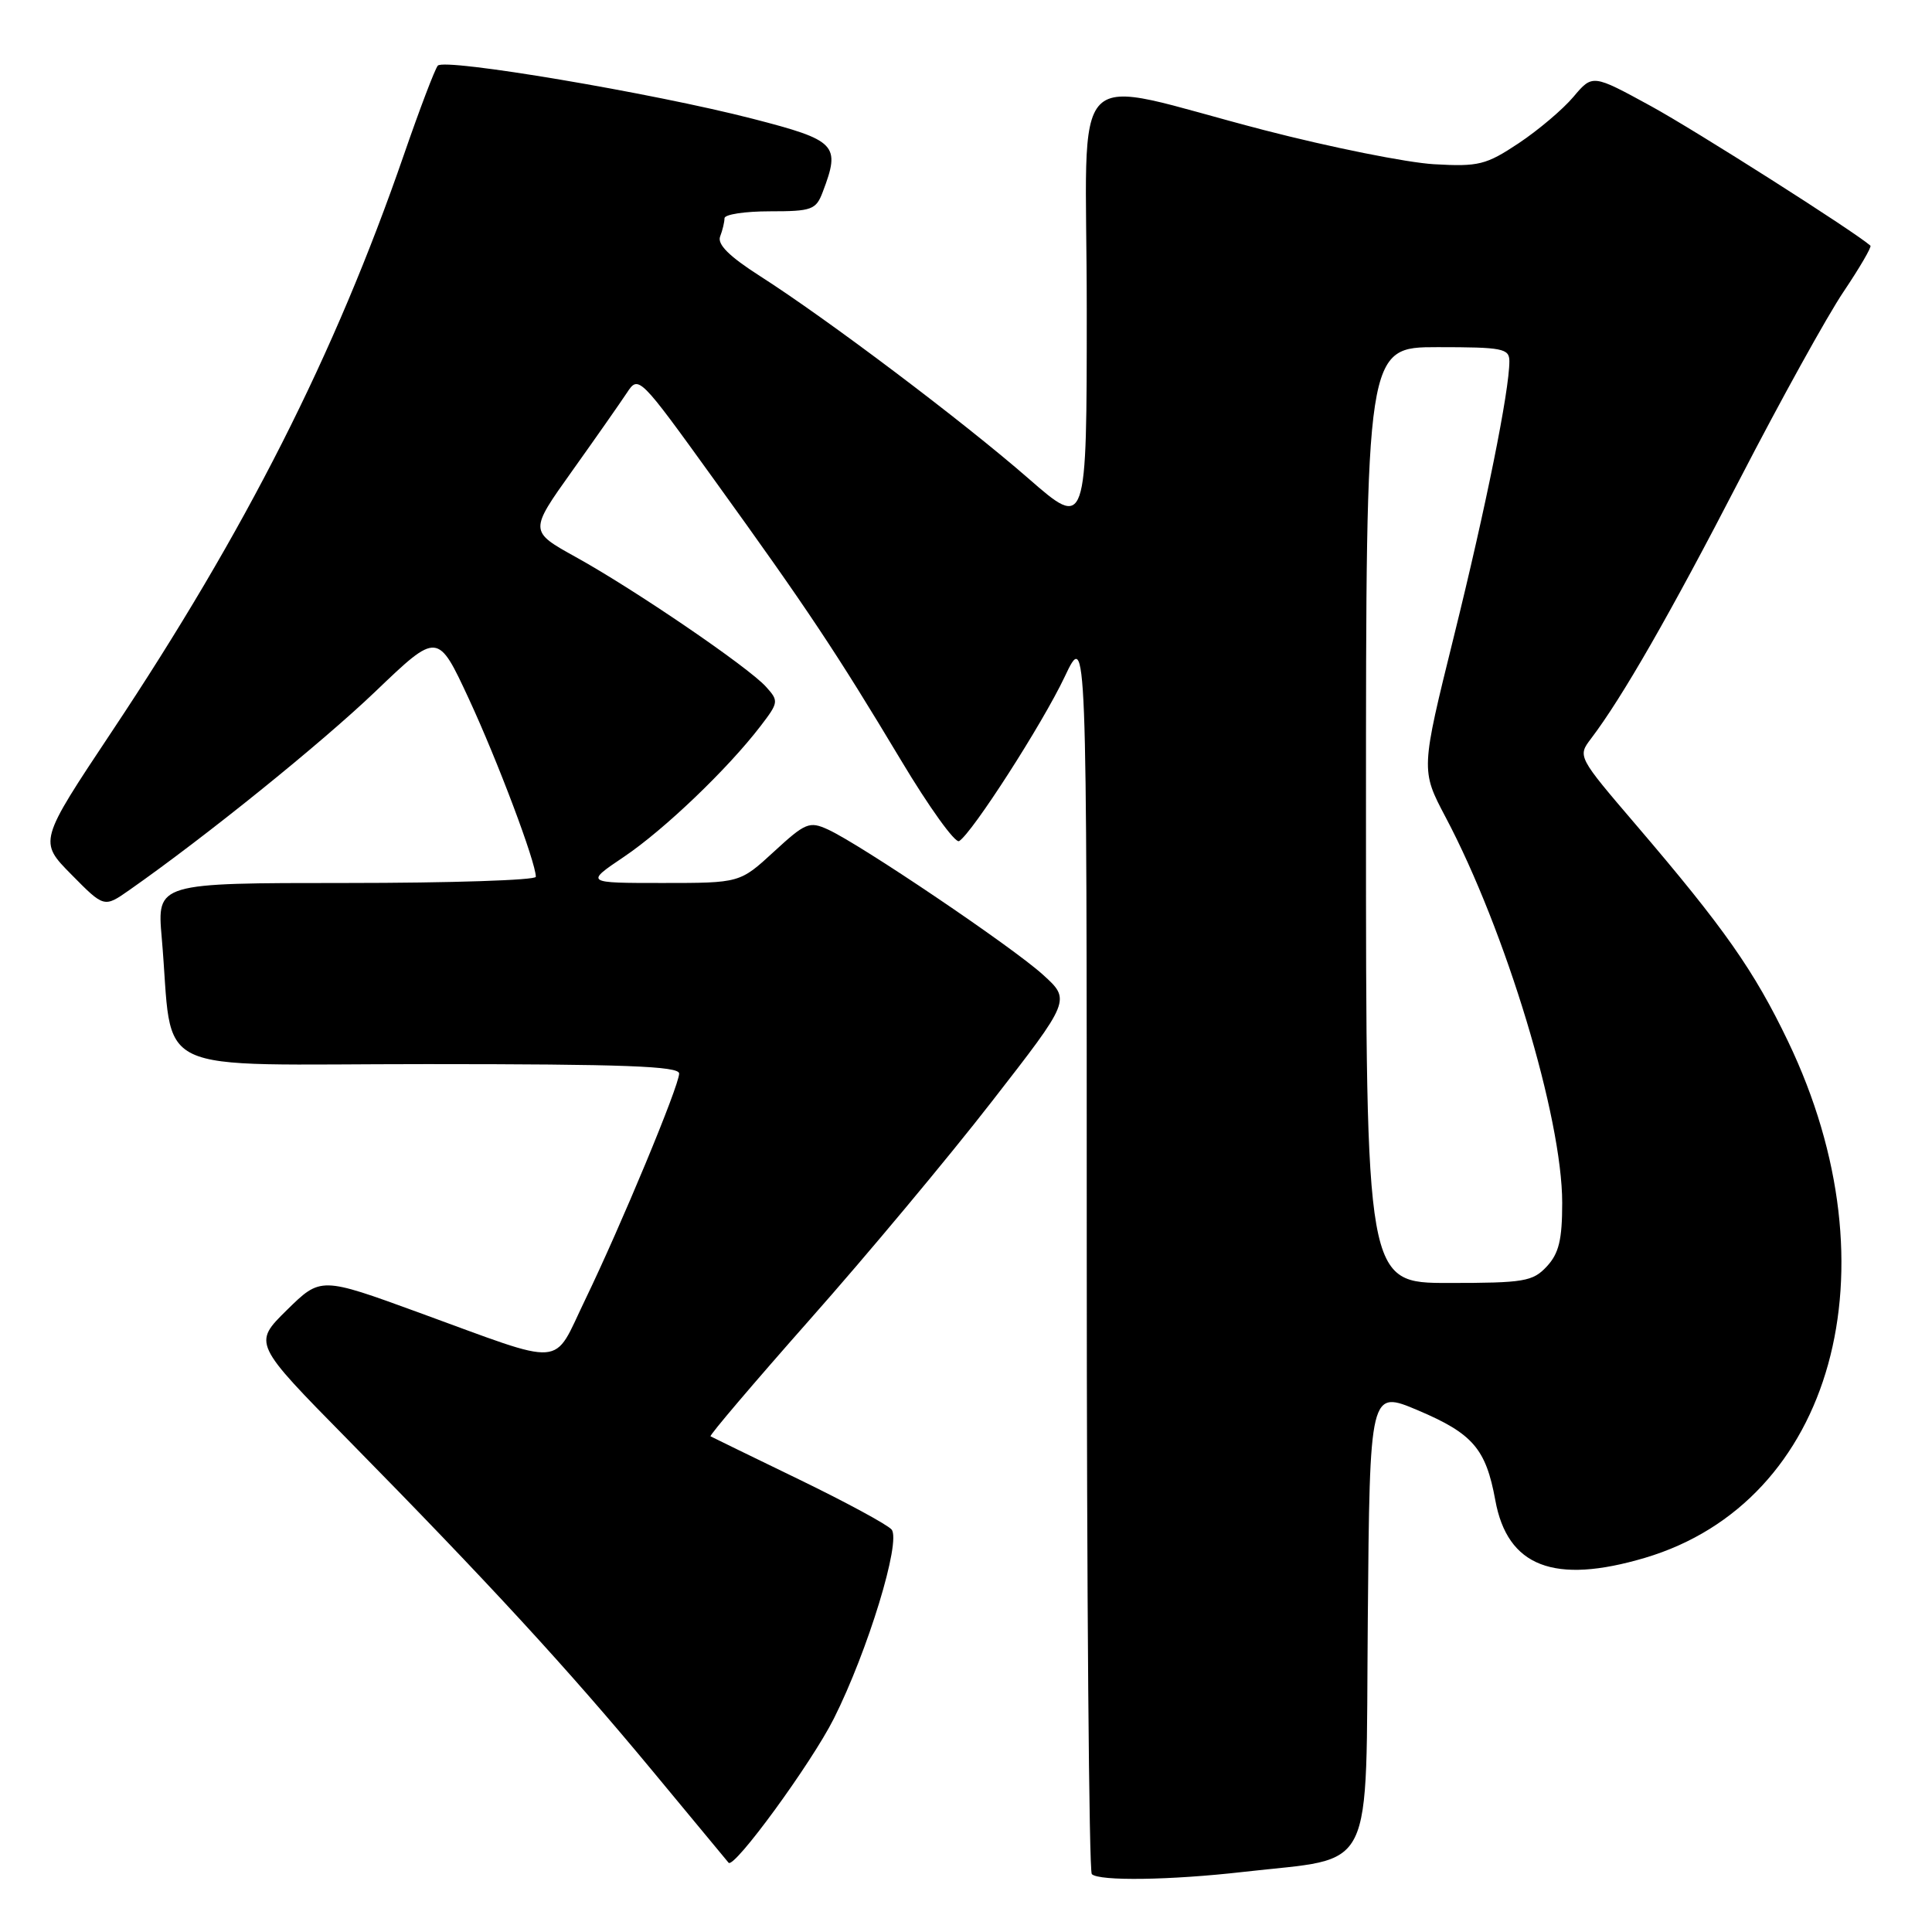 <?xml version="1.0" encoding="UTF-8" standalone="no"?>
<!DOCTYPE svg PUBLIC "-//W3C//DTD SVG 1.1//EN" "http://www.w3.org/Graphics/SVG/1.1/DTD/svg11.dtd" >
<svg xmlns="http://www.w3.org/2000/svg" xmlns:xlink="http://www.w3.org/1999/xlink" version="1.1" viewBox="0 0 256 256">
 <g >
 <path fill="currentColor"
d=" M 164.72 248.04 C 182.45 246.00 180.94 249.08 181.24 214.55 C 181.50 184.17 181.50 184.17 187.92 186.89 C 195.15 189.96 196.89 191.98 198.13 198.76 C 199.73 207.60 205.93 209.99 217.97 206.42 C 242.90 199.01 251.43 168.25 236.93 138.00 C 232.43 128.62 228.49 123.00 216.84 109.37 C 209.04 100.25 209.03 100.23 210.82 97.87 C 214.96 92.42 221.29 81.38 230.53 63.50 C 235.93 53.05 242.11 41.88 244.27 38.67 C 246.42 35.47 248.03 32.71 247.84 32.55 C 245.57 30.58 224.66 17.29 218.76 14.06 C 211.02 9.83 211.02 9.83 208.49 12.83 C 207.09 14.49 203.83 17.25 201.23 18.98 C 196.91 21.85 195.93 22.10 190.00 21.76 C 186.43 21.55 176.30 19.52 167.50 17.24 C 140.87 10.34 144.00 7.18 144.00 40.96 C 144.00 70.14 144.00 70.14 136.25 63.38 C 127.58 55.82 109.54 42.22 100.67 36.56 C 96.64 33.98 95.02 32.38 95.42 31.34 C 95.74 30.51 96.00 29.42 96.00 28.92 C 96.00 28.41 98.71 28.00 102.02 28.00 C 107.57 28.00 108.13 27.80 109.02 25.43 C 111.40 19.17 110.86 18.61 99.75 15.74 C 86.53 12.33 58.89 7.67 58.01 8.70 C 57.63 9.14 55.61 14.45 53.52 20.50 C 44.37 46.98 32.56 70.30 14.81 96.95 C 5.13 111.50 5.13 111.50 9.47 115.89 C 13.80 120.28 13.80 120.28 17.15 117.93 C 27.23 110.87 42.51 98.54 49.75 91.62 C 58.00 83.72 58.00 83.72 62.13 92.61 C 65.95 100.85 71.00 114.26 71.00 116.18 C 71.00 116.63 59.70 117.00 45.90 117.00 C 20.80 117.00 20.80 117.00 21.43 124.25 C 23.07 142.96 18.95 141.00 56.59 141.00 C 82.66 141.00 90.00 141.27 89.99 142.25 C 89.98 143.89 82.28 162.41 77.53 172.24 C 73.15 181.30 75.28 181.13 55.50 173.92 C 42.50 169.18 42.50 169.18 38.01 173.59 C 33.53 178.00 33.53 178.00 46.08 190.75 C 64.73 209.71 75.25 221.14 86.33 234.50 C 91.80 241.10 96.39 246.64 96.54 246.82 C 97.26 247.68 107.50 233.66 110.49 227.72 C 114.99 218.76 119.43 204.23 118.14 202.67 C 117.60 202.03 112.06 199.03 105.83 196.01 C 99.60 192.99 94.34 190.43 94.15 190.32 C 93.95 190.22 99.89 183.24 107.34 174.81 C 114.80 166.39 125.62 153.43 131.39 146.00 C 141.89 132.50 141.89 132.50 138.19 129.15 C 134.17 125.49 113.97 111.85 109.70 109.91 C 107.25 108.79 106.71 109.02 102.55 112.85 C 98.04 117.00 98.04 117.00 87.79 117.00 C 77.53 117.00 77.53 117.00 82.68 113.53 C 88.02 109.93 96.41 101.90 100.76 96.23 C 103.18 93.07 103.21 92.89 101.49 90.99 C 99.13 88.38 84.09 78.12 76.31 73.82 C 70.12 70.39 70.12 70.39 75.81 62.41 C 78.94 58.02 82.20 53.36 83.06 52.06 C 84.61 49.70 84.68 49.76 94.65 63.59 C 107.03 80.75 110.82 86.45 119.40 100.76 C 123.11 106.96 126.57 111.77 127.09 111.45 C 128.84 110.36 138.12 95.92 141.07 89.69 C 144.00 83.50 144.00 83.50 144.00 165.58 C 144.00 210.73 144.30 247.97 144.67 248.33 C 145.62 249.28 155.11 249.14 164.72 248.04 Z  M 181.00 108.00 C 181.00 46.00 181.00 46.00 190.50 46.00 C 199.11 46.00 200.00 46.17 200.00 47.87 C 200.00 51.77 196.90 67.15 192.66 84.28 C 188.26 102.05 188.26 102.05 191.55 108.28 C 199.52 123.33 207.00 148.09 207.00 159.38 C 207.00 164.28 206.56 166.09 204.96 167.81 C 203.10 169.81 201.95 170.00 191.96 170.00 C 181.00 170.00 181.00 170.00 181.00 108.00 Z "/>
</g>
</svg>